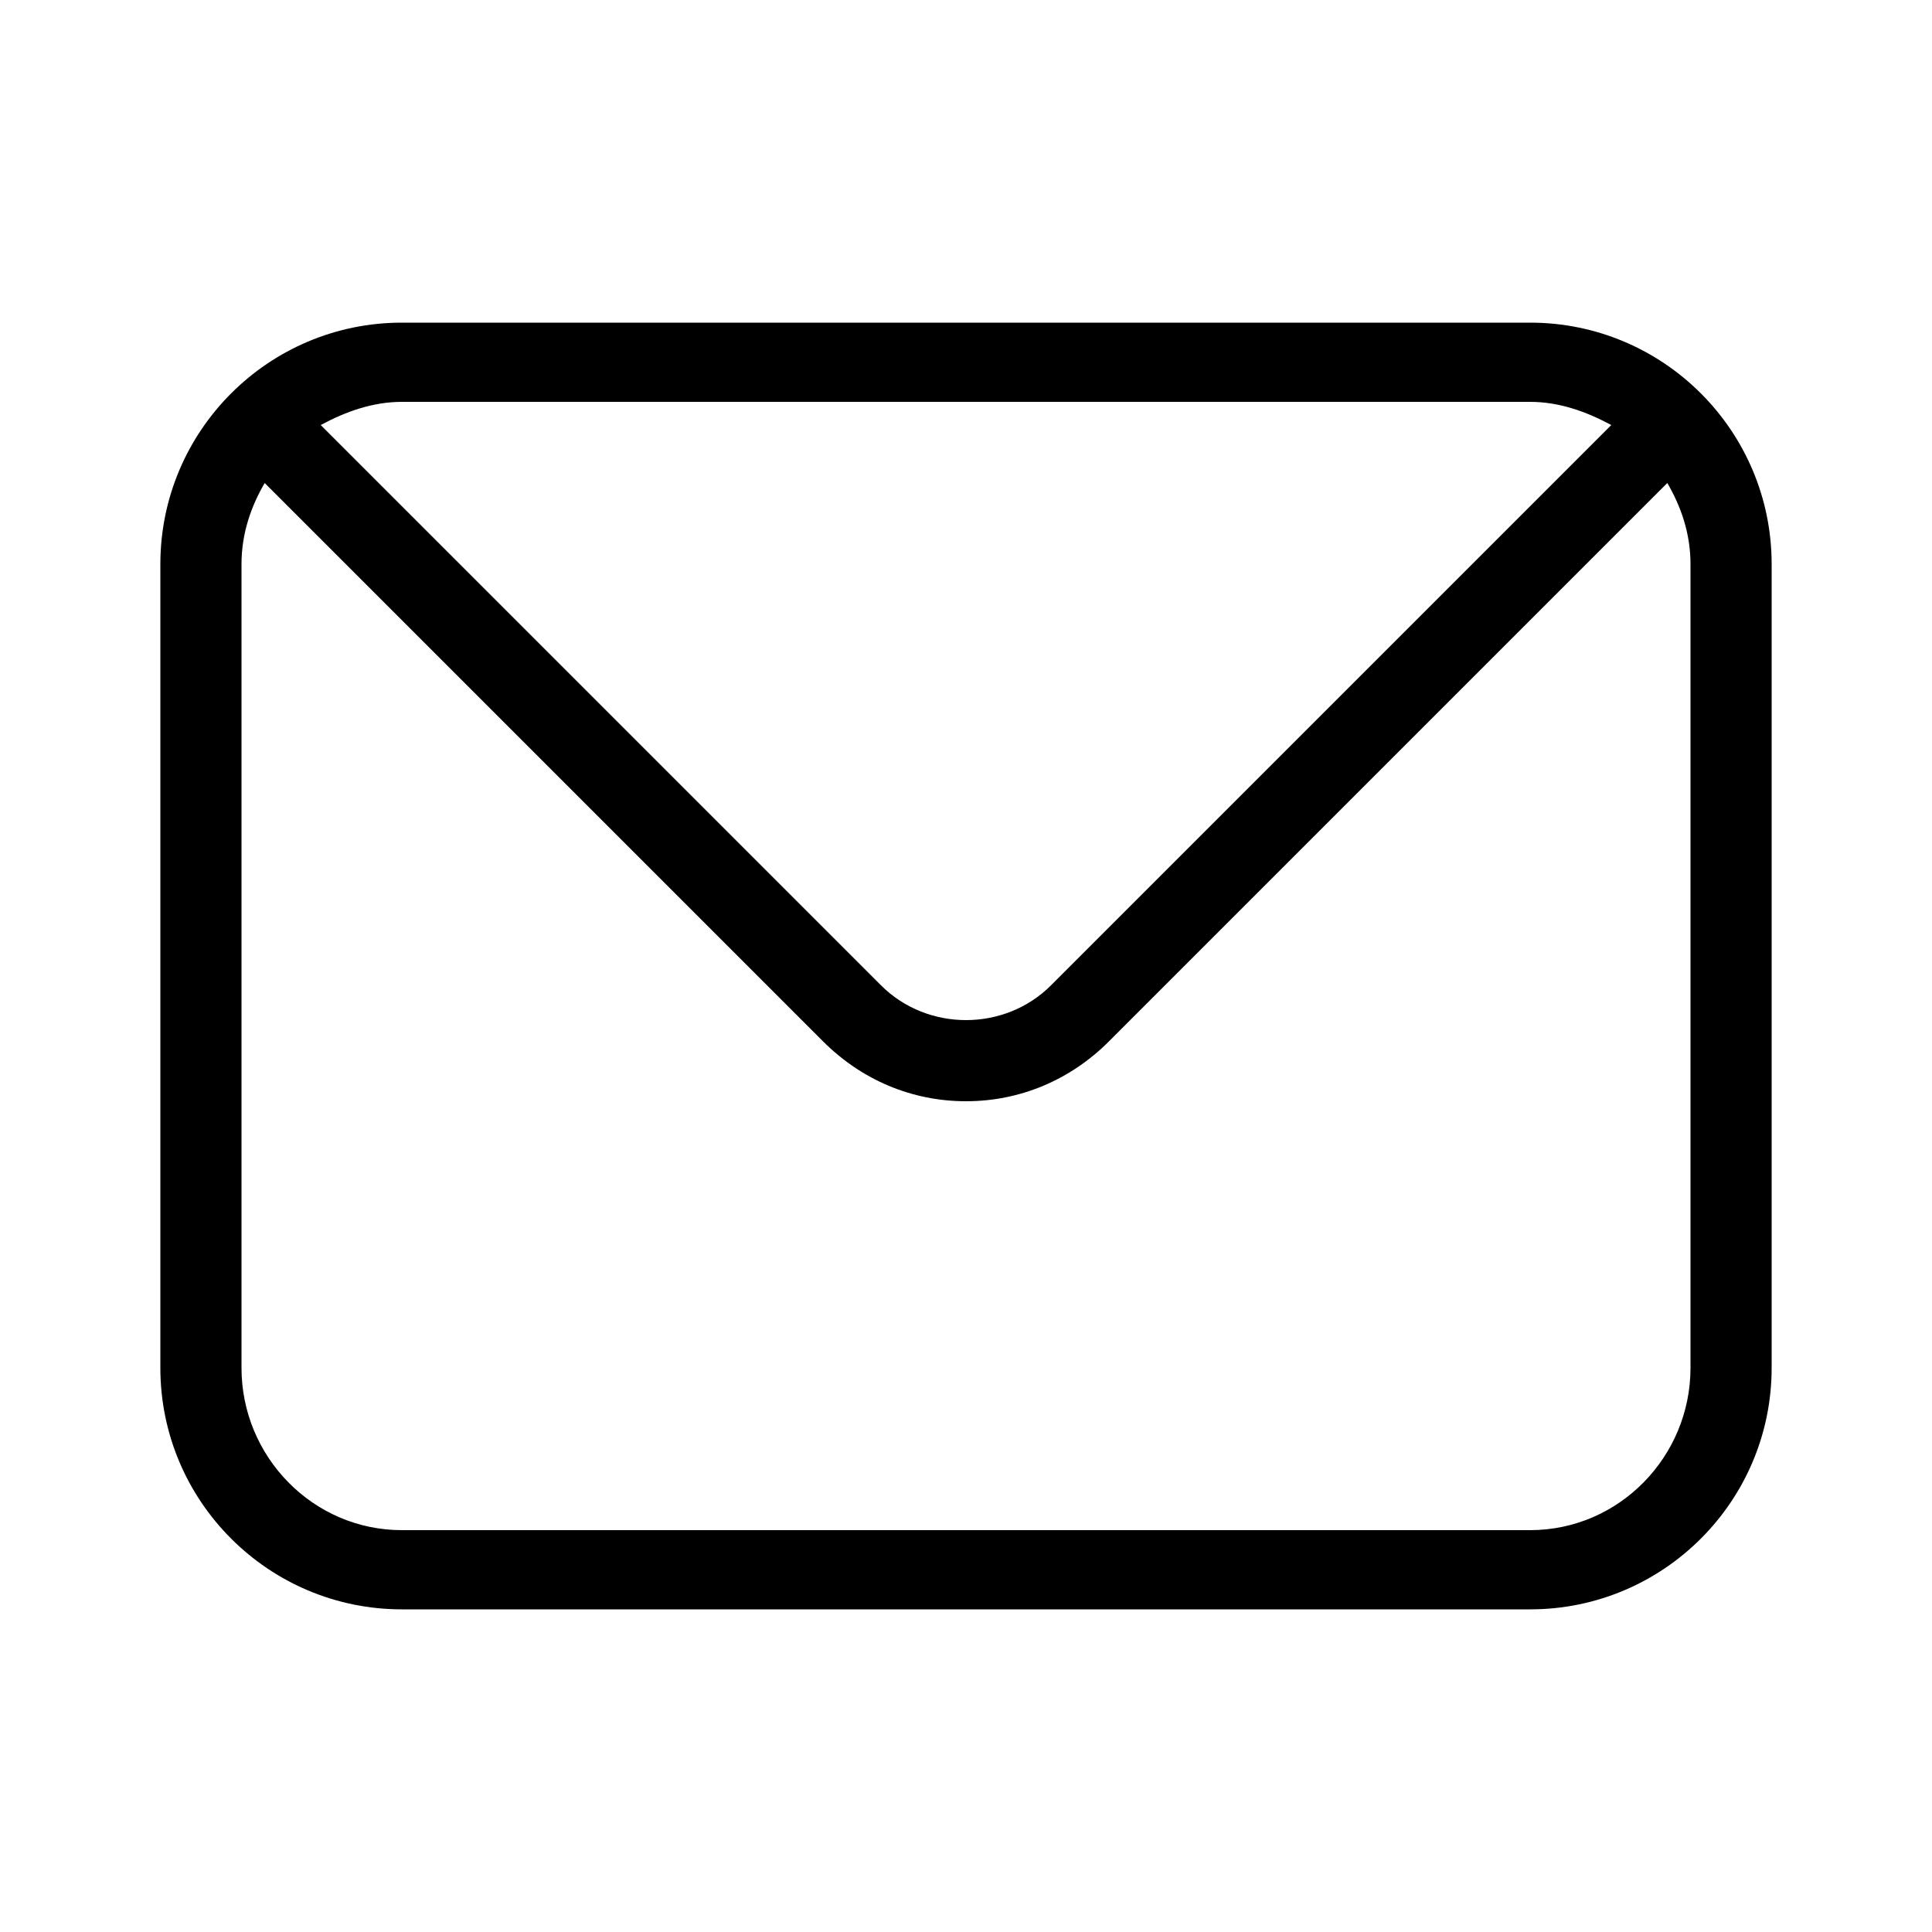 <svg xmlns="http://www.w3.org/2000/svg" width="24" height="24" viewBox="0 0 24 24">
<path d="M19.008 4.008h-14.016c-1.656 0-3 1.344-3 3v9.984c0 1.656 1.344 3 3 3h14.016c1.656 0 3-1.344 3-3v-9.984c0-1.656-1.344-3-3-3zM4.992 4.992h14.016c0.36 0 0.696 0.12 1.008 0.288l-6.96 6.96c-0.576 0.576-1.536 0.576-2.112 0l-6.96-6.96c0.312-0.168 0.648-0.288 1.008-0.288zM21 16.992c0 1.104-0.888 2.016-1.992 2.016h-14.016c-1.104 0-1.992-0.912-1.992-2.016v-9.984c0-0.384 0.12-0.72 0.288-1.008l6.936 6.936c0.48 0.48 1.104 0.744 1.776 0.744s1.296-0.264 1.776-0.744l6.936-6.936c0.168 0.288 0.288 0.624 0.288 1.008v9.984z"></path>
</svg>

